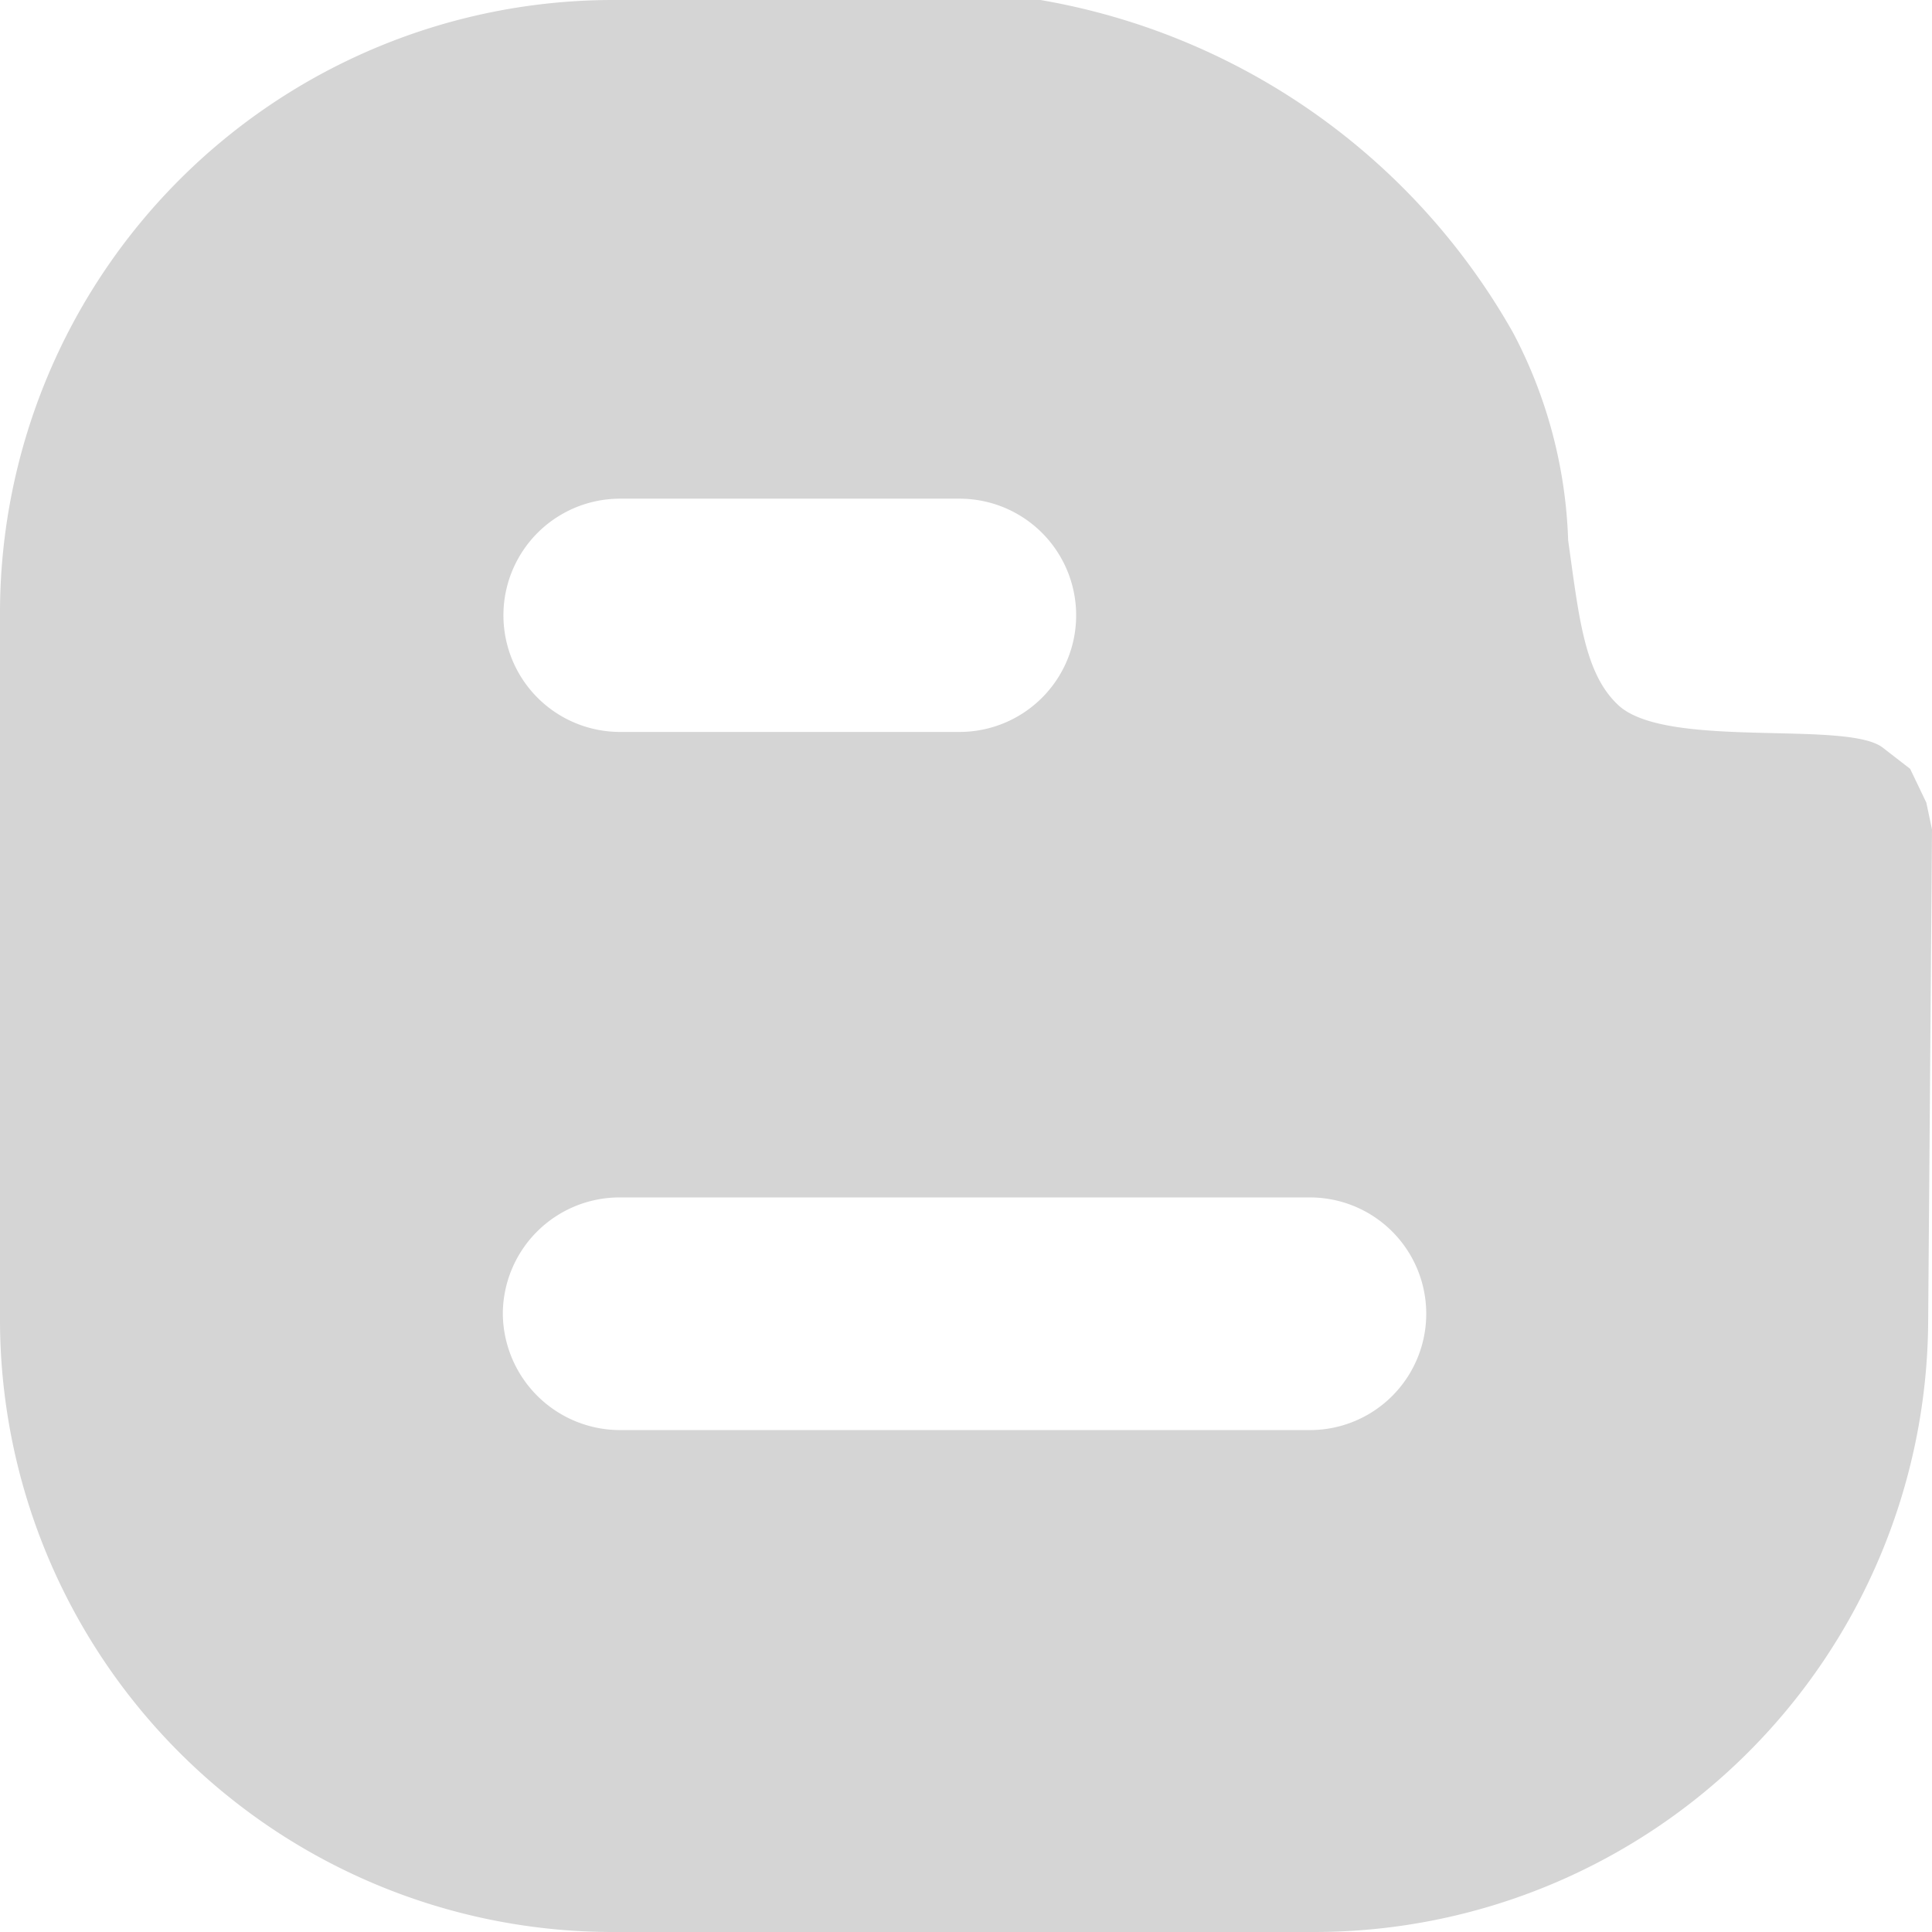<svg id="_004-blogger-letter-logotype" data-name="004-blogger-letter-logotype" xmlns="http://www.w3.org/2000/svg" width="19.1" height="19.1" viewBox="0 0 19.1 19.1">
  <path id="Blogger" d="M13.008,19.1a6.07,6.07,0,0,0,6.054-6.025L19.1,8.2l-.056-.265-.16-.334-.27-.209c-.351-.276-2.132.019-2.611-.417-.34-.311-.393-.872-.5-1.633a4.713,4.713,0,0,0-.543-2.05A6.659,6.659,0,0,0,10.286,0H6.053A6.062,6.062,0,0,0,0,6.035v7.04A6.057,6.057,0,0,0,6.053,19.1ZM6.13,4.93H9.486a1.153,1.153,0,1,1,0,2.306H6.13a1.153,1.153,0,1,1,0-2.306ZM4.971,12.986A1.154,1.154,0,0,1,6.13,11.838h6.82a1.148,1.148,0,1,1,0,2.3H6.13A1.16,1.16,0,0,1,4.971,12.986Z" fill="#d5d5d5"/>
</svg>
